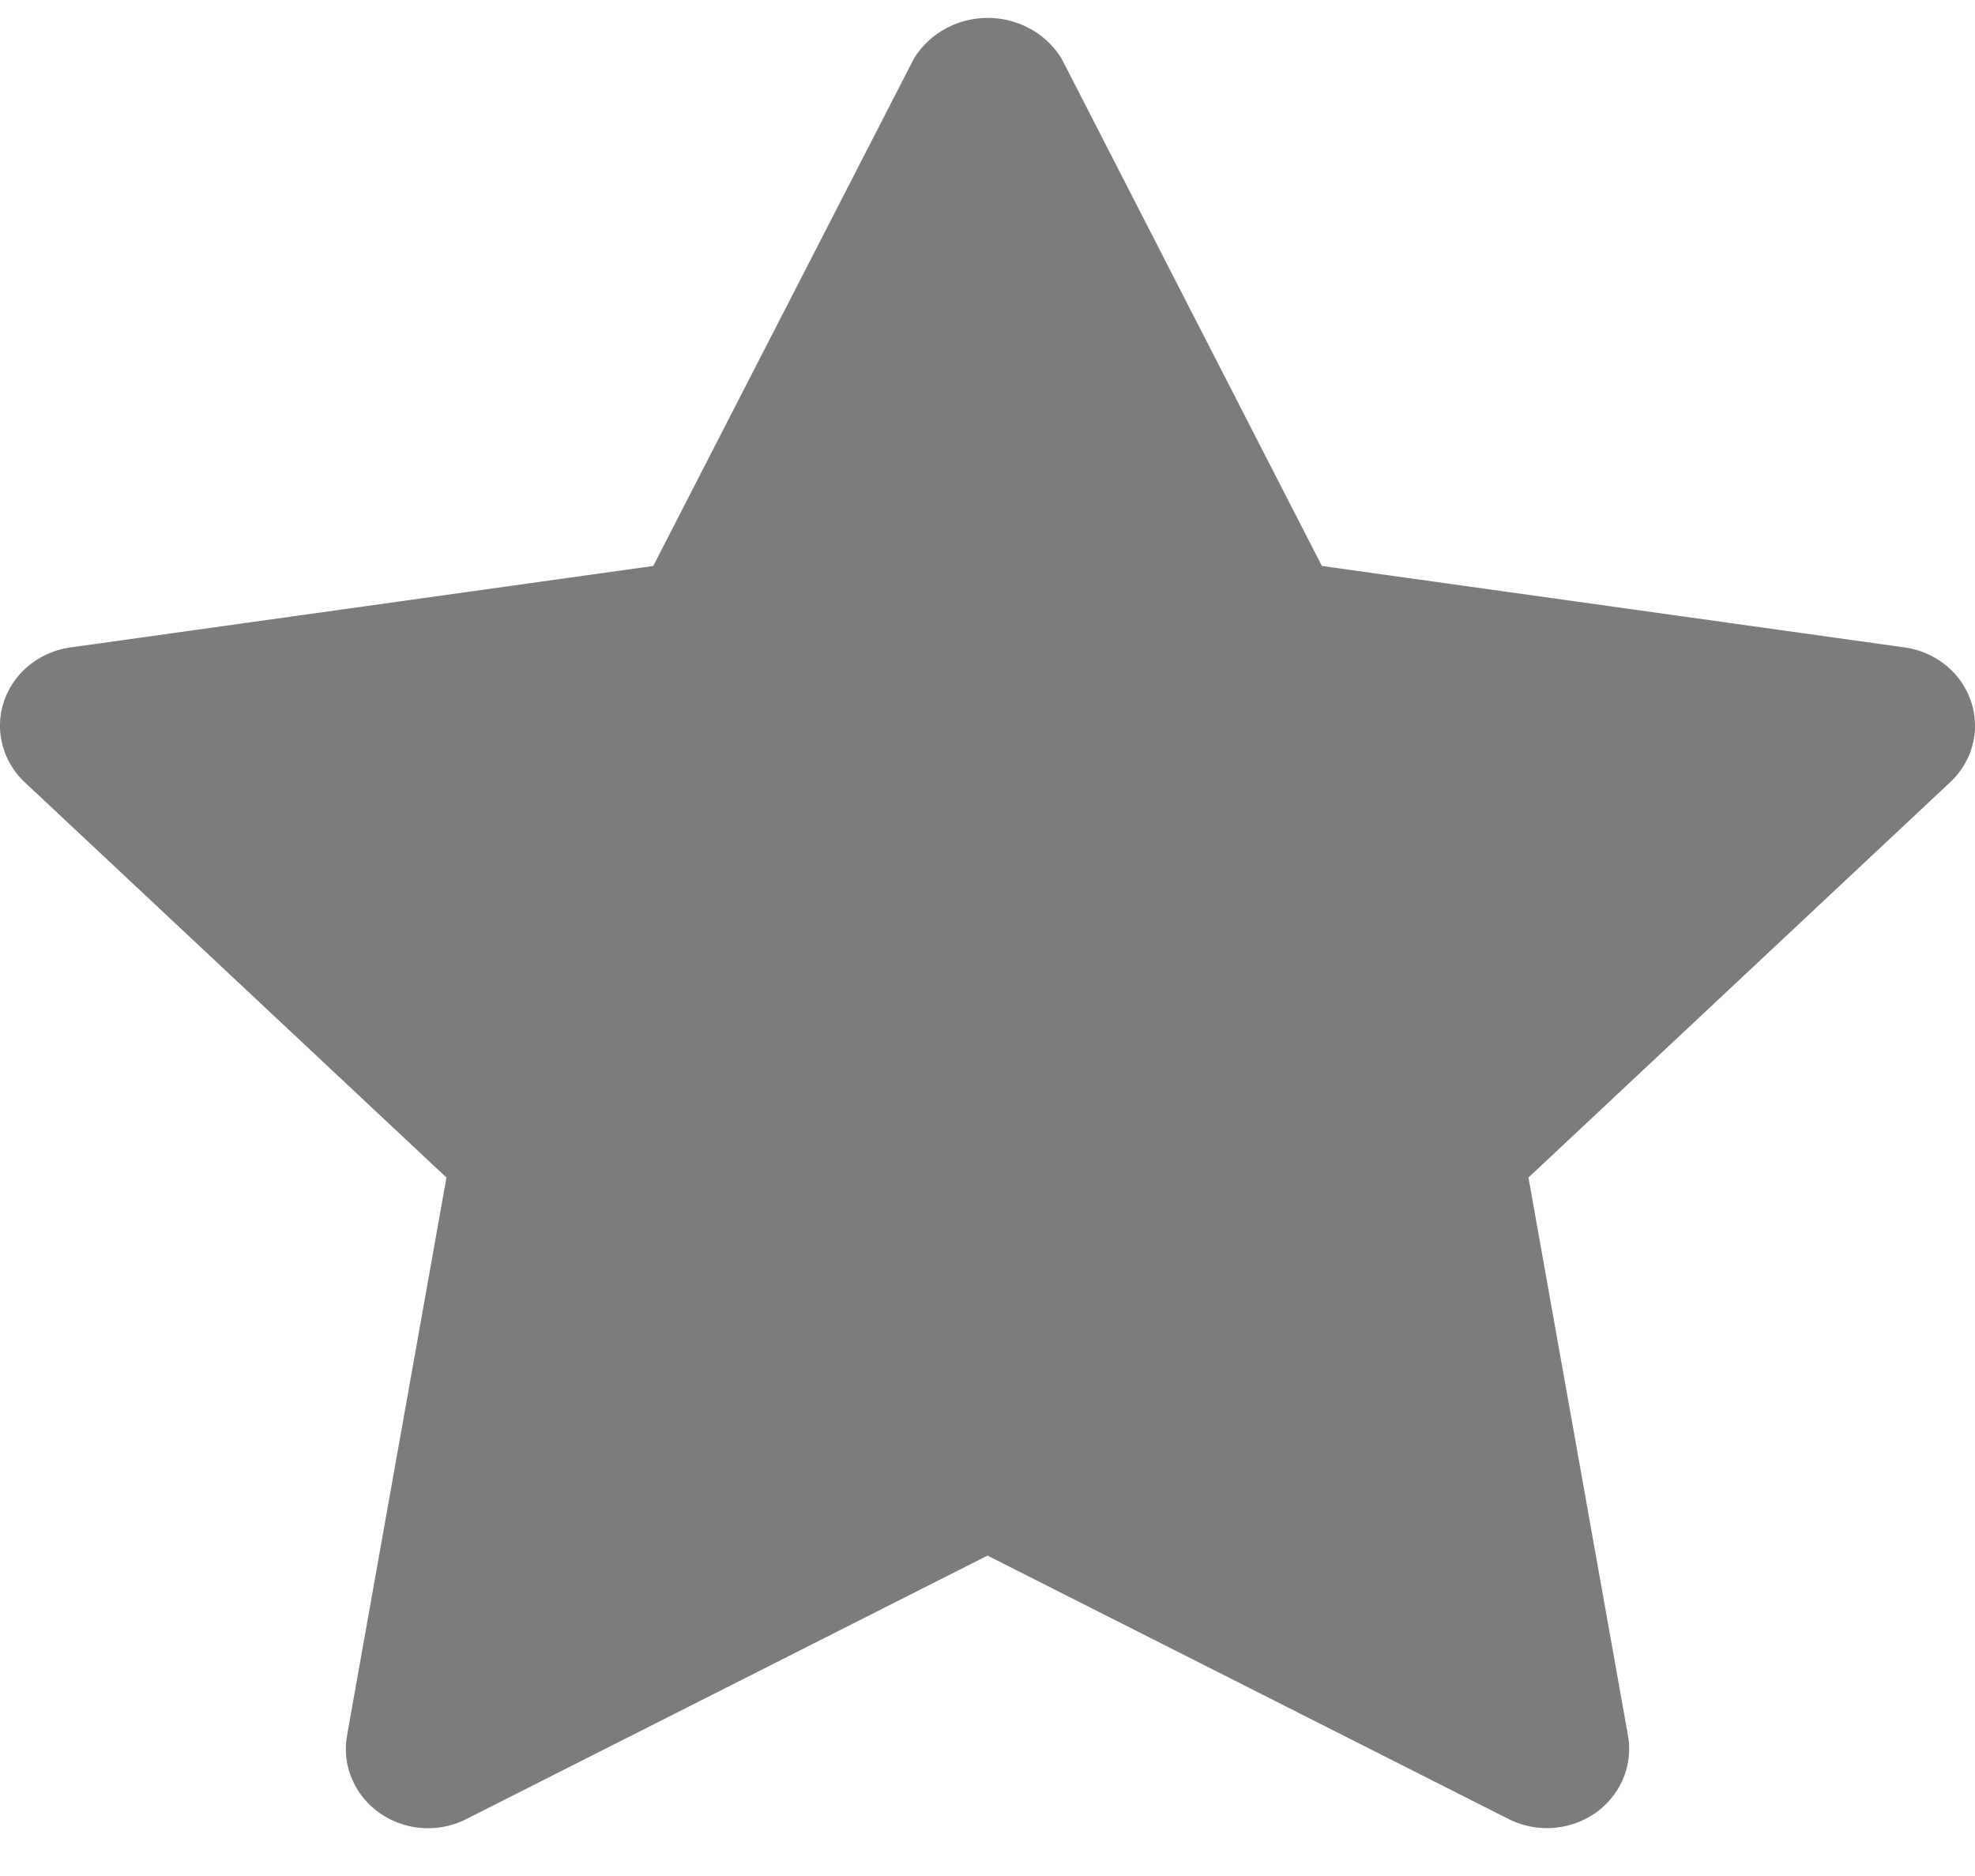 <svg width="20" height="19" fill="none" xmlns="http://www.w3.org/2000/svg"><path d="M19.286 6.557l-5.9-.825L10.75.593a.852.852 0 00-.317-.301.894.894 0 00-.861 0 .852.852 0 00-.317.301l-2.64 5.139-5.9.825a.85.85 0 00-.418.18.8.8 0 00-.256.364.772.772 0 00-.017.44.795.795 0 00.227.382l4.27 4.003-1.007 5.652a.774.774 0 00.05.438.807.807 0 00.281.346.854.854 0 00.878.061L10 15.755l5.277 2.668a.862.862 0 00.877-.06.807.807 0 00.282-.347.774.774 0 00.05-.438l-1.008-5.652 4.27-4.003a.795.795 0 00.228-.381.772.772 0 00-.017-.44.8.8 0 00-.255-.365.849.849 0 00-.417-.18h-.001z" fill="#7C7C7C"/></svg>